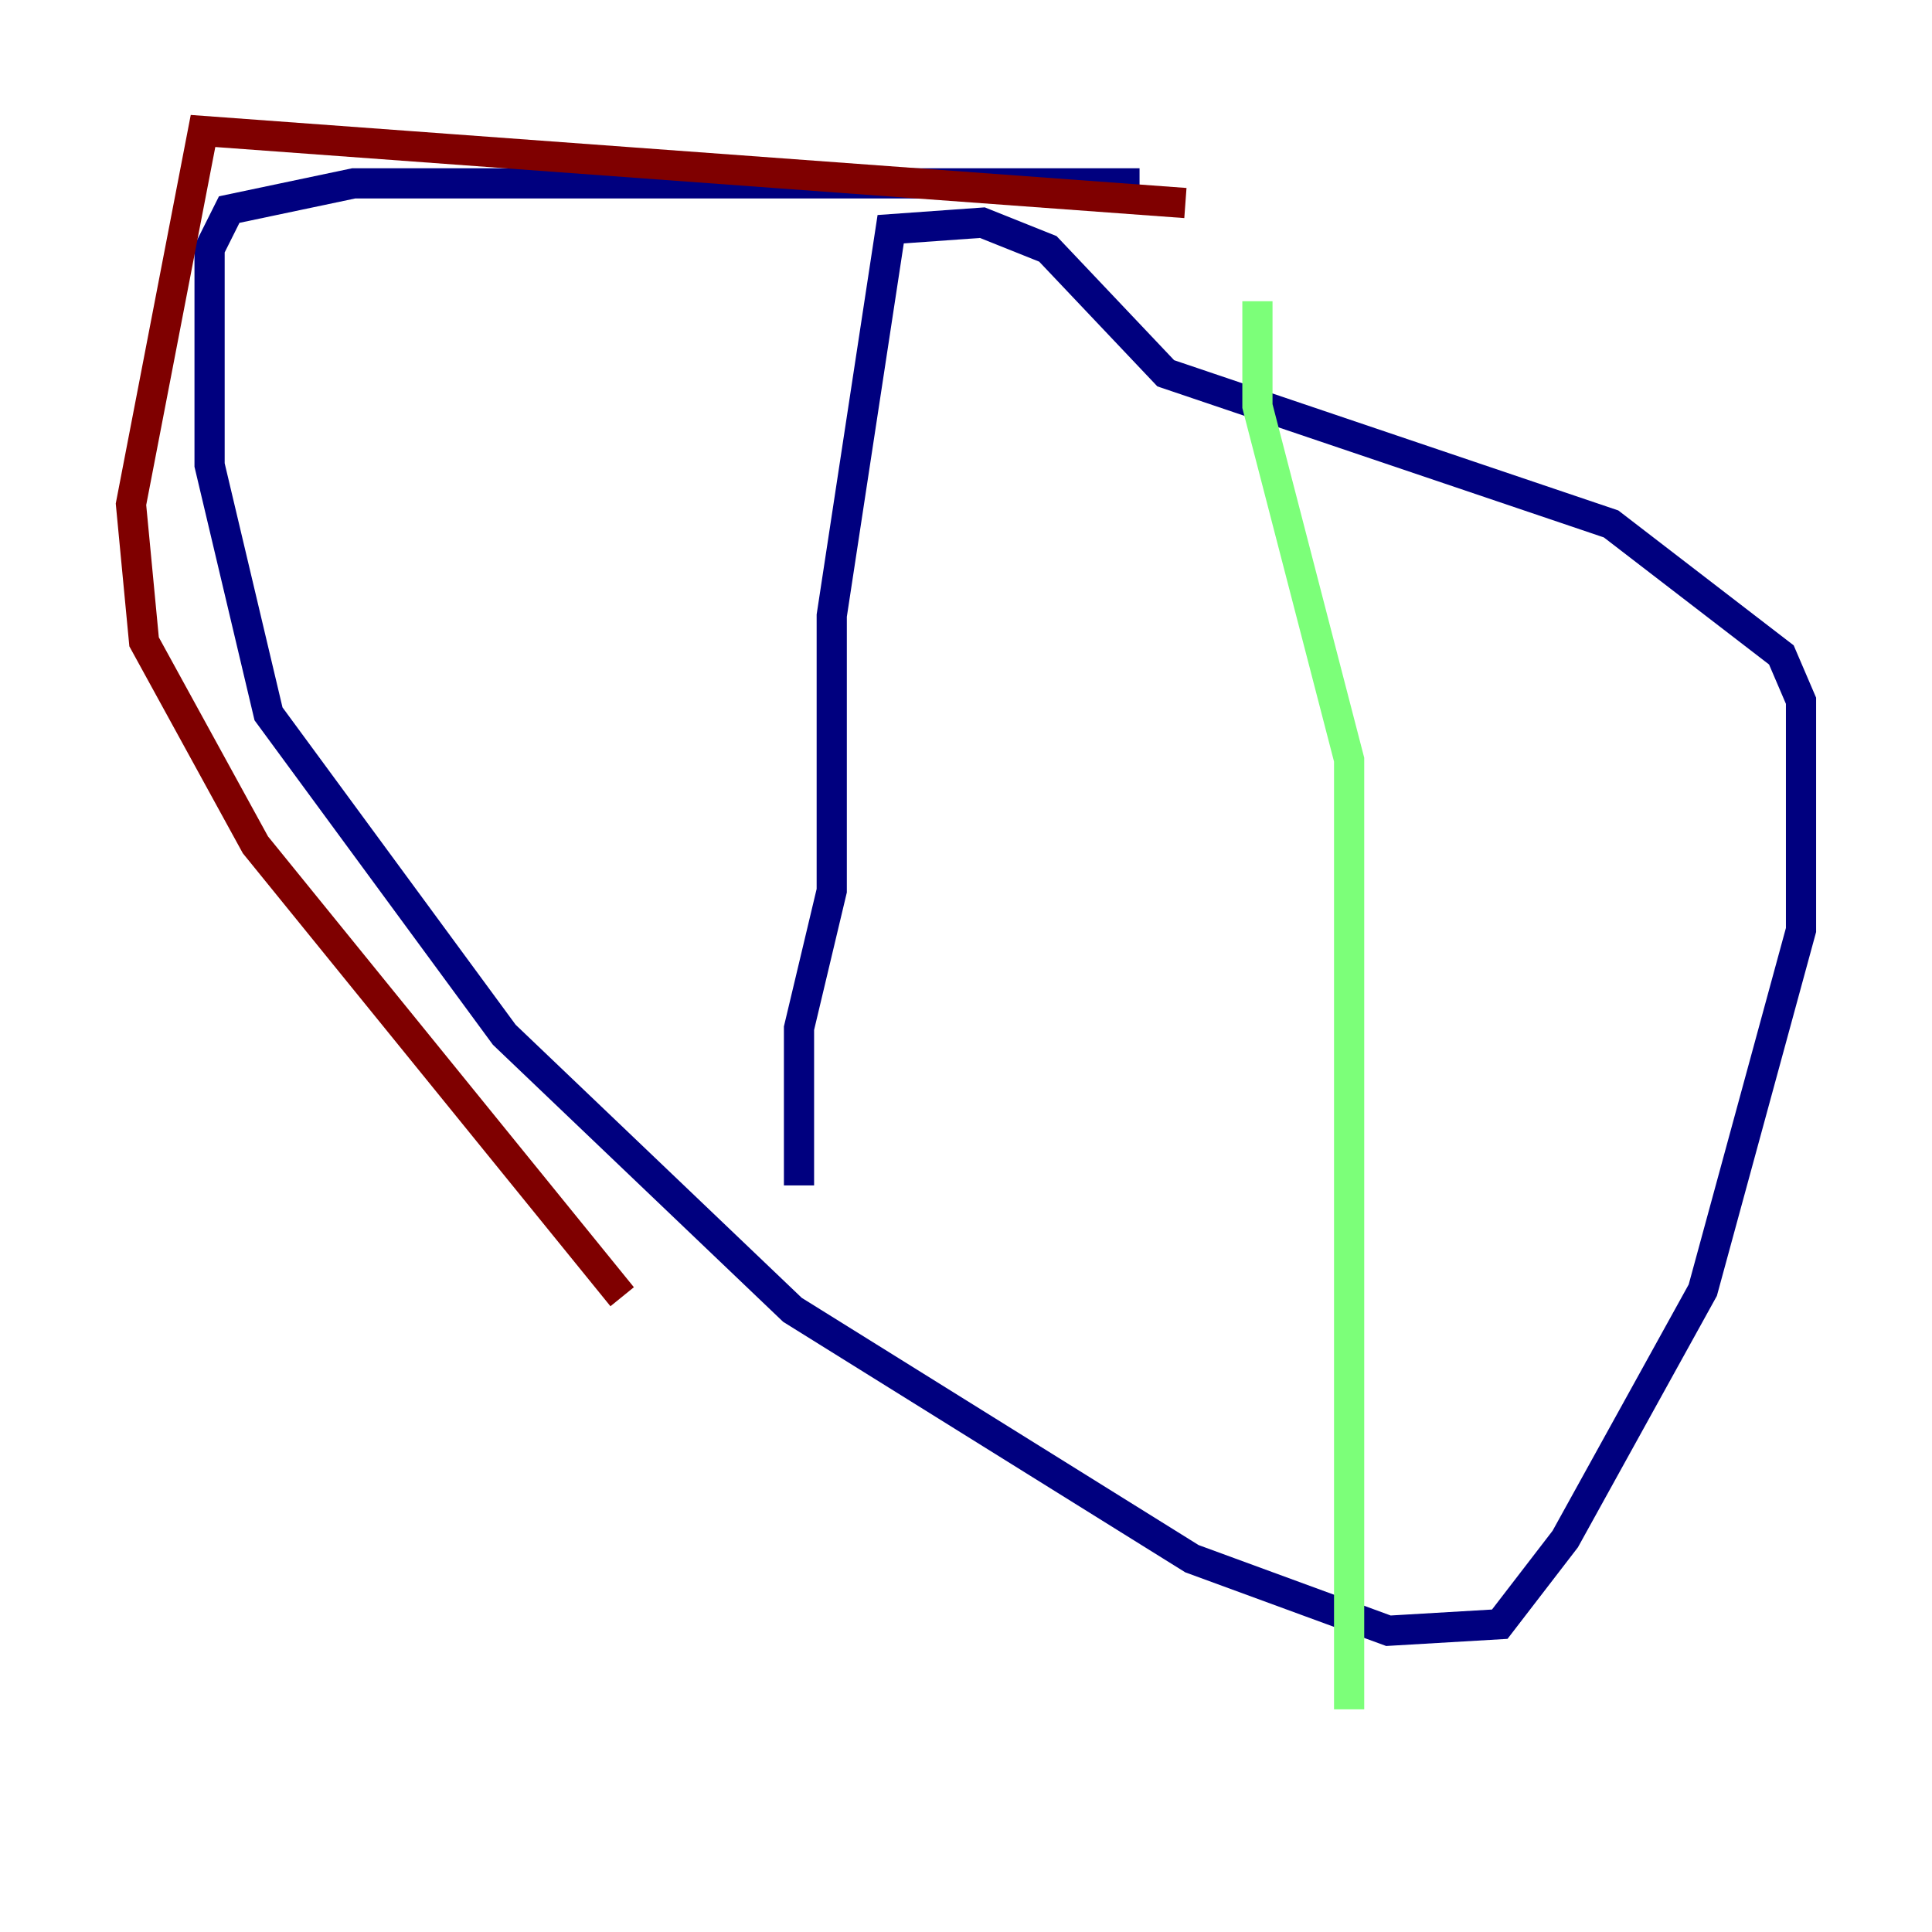 <?xml version="1.0" encoding="utf-8" ?>
<svg baseProfile="tiny" height="128" version="1.2" viewBox="0,0,128,128" width="128" xmlns="http://www.w3.org/2000/svg" xmlns:ev="http://www.w3.org/2001/xml-events" xmlns:xlink="http://www.w3.org/1999/xlink"><defs /><polyline fill="none" points="75.498,12.149 23.43,12.149 15.186,13.885 13.885,16.488 13.885,30.807 17.79,47.295 33.41,68.556 52.502,86.78 78.969,103.268 91.986,108.041 99.363,107.607 103.702,101.966 112.814,85.478 119.322,61.614 119.322,46.427 118.02,43.39 106.739,34.712 77.234,24.732 69.424,16.488 65.085,14.752 59.01,15.186 55.105,40.786 55.105,59.01 52.936,68.122 52.936,78.536" stroke="#00007f" stroke-width="2" /><polyline fill="none" points="83.308,19.959 83.308,26.902 89.383,50.332 89.383,113.248" stroke="#7cff79" stroke-width="2" /><polyline fill="none" points="78.536,13.451 13.451,8.678 8.678,33.41 9.546,42.522 16.922,55.973 41.22,85.912" stroke="#7f0000" stroke-width="2" /></svg>